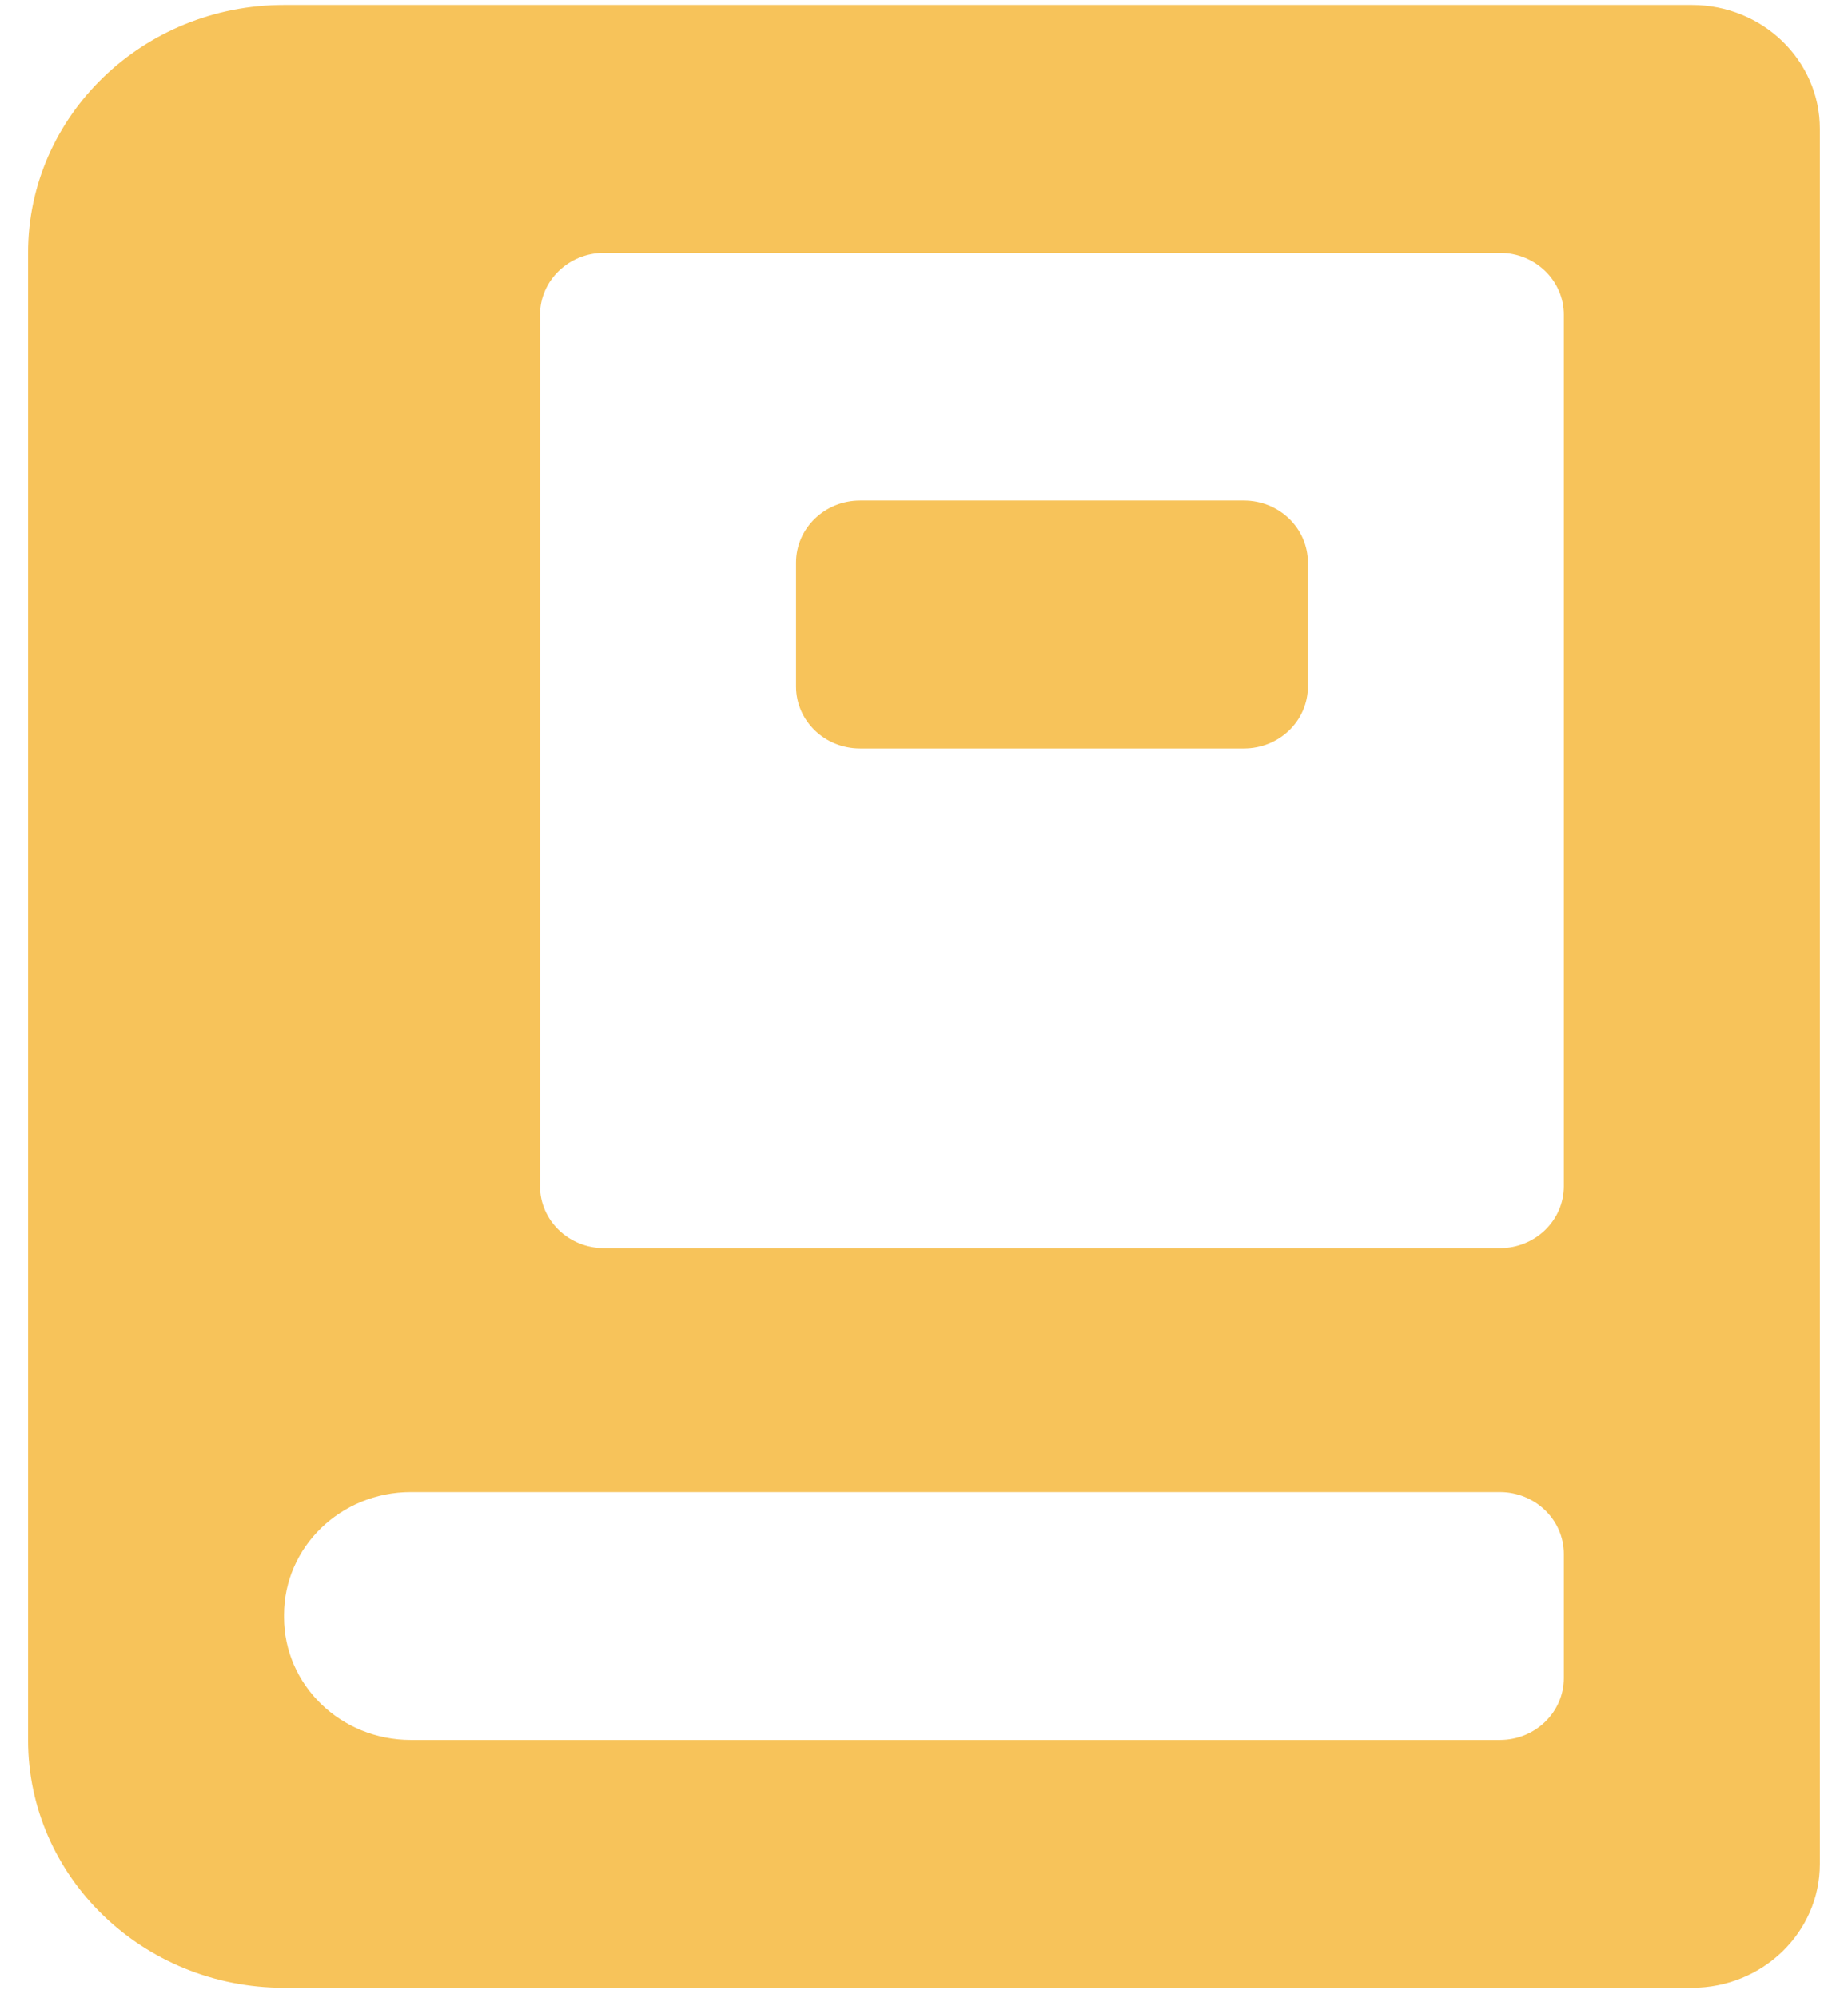 <svg id="SvgjsSvg1000" xmlns="http://www.w3.org/2000/svg" version="1.1" xmlns:xlink="http://www.w3.org/1999/xlink" xmlns:svgjs="http://svgjs.com/svgjs" width="37" height="40" viewBox="0 0 37 40"><title>book</title><desc>Created with Avocode.</desc><defs id="SvgjsDefs1001"></defs><path id="SvgjsPath1007" d="M321.875 18.099L293.687 18.099C290.857 18.099 288.562 20.321 288.562 23.062L288.562 52.838C288.562 55.579 290.857 57.801 293.687 57.801L321.875 57.801C323.29 57.801 324.437 56.69 324.437 55.32L324.437 20.58C324.437 19.21 323.29 18.099 321.875 18.099ZM319.312 41.75C319.312 42.435 318.739 42.99 318.031 42.99L300.094 42.99C299.386 42.99 298.812 42.435 298.812 41.75L298.812 24.302C298.812 23.617 299.386 23.062 300.094 23.062L318.031 23.062C318.739 23.062 319.312 23.617 319.312 24.302ZM319.312 51.598C319.312 52.283 318.739 52.838 318.031 52.838L296.224 52.838C294.823 52.838 293.687 51.738 293.687 50.382L293.687 50.332C293.687 48.975 294.823 47.876 296.224 47.876L318.031 47.876C318.739 47.876 319.312 48.431 319.312 49.116ZM312.906 28.024L305.219 28.024C304.511 28.024 303.938 28.58 303.938 29.265L303.938 31.747C303.938 32.432 304.511 32.987 305.219 32.987L312.906 32.987C313.614 32.987 314.187 32.432 314.187 31.747L314.187 29.265C314.187 28.58 313.614 28.024 312.906 28.024Z " fill="#f7c35a" fill-opacity="1" transform="matrix(1,0,0,1,-288,-18)"></path></svg>